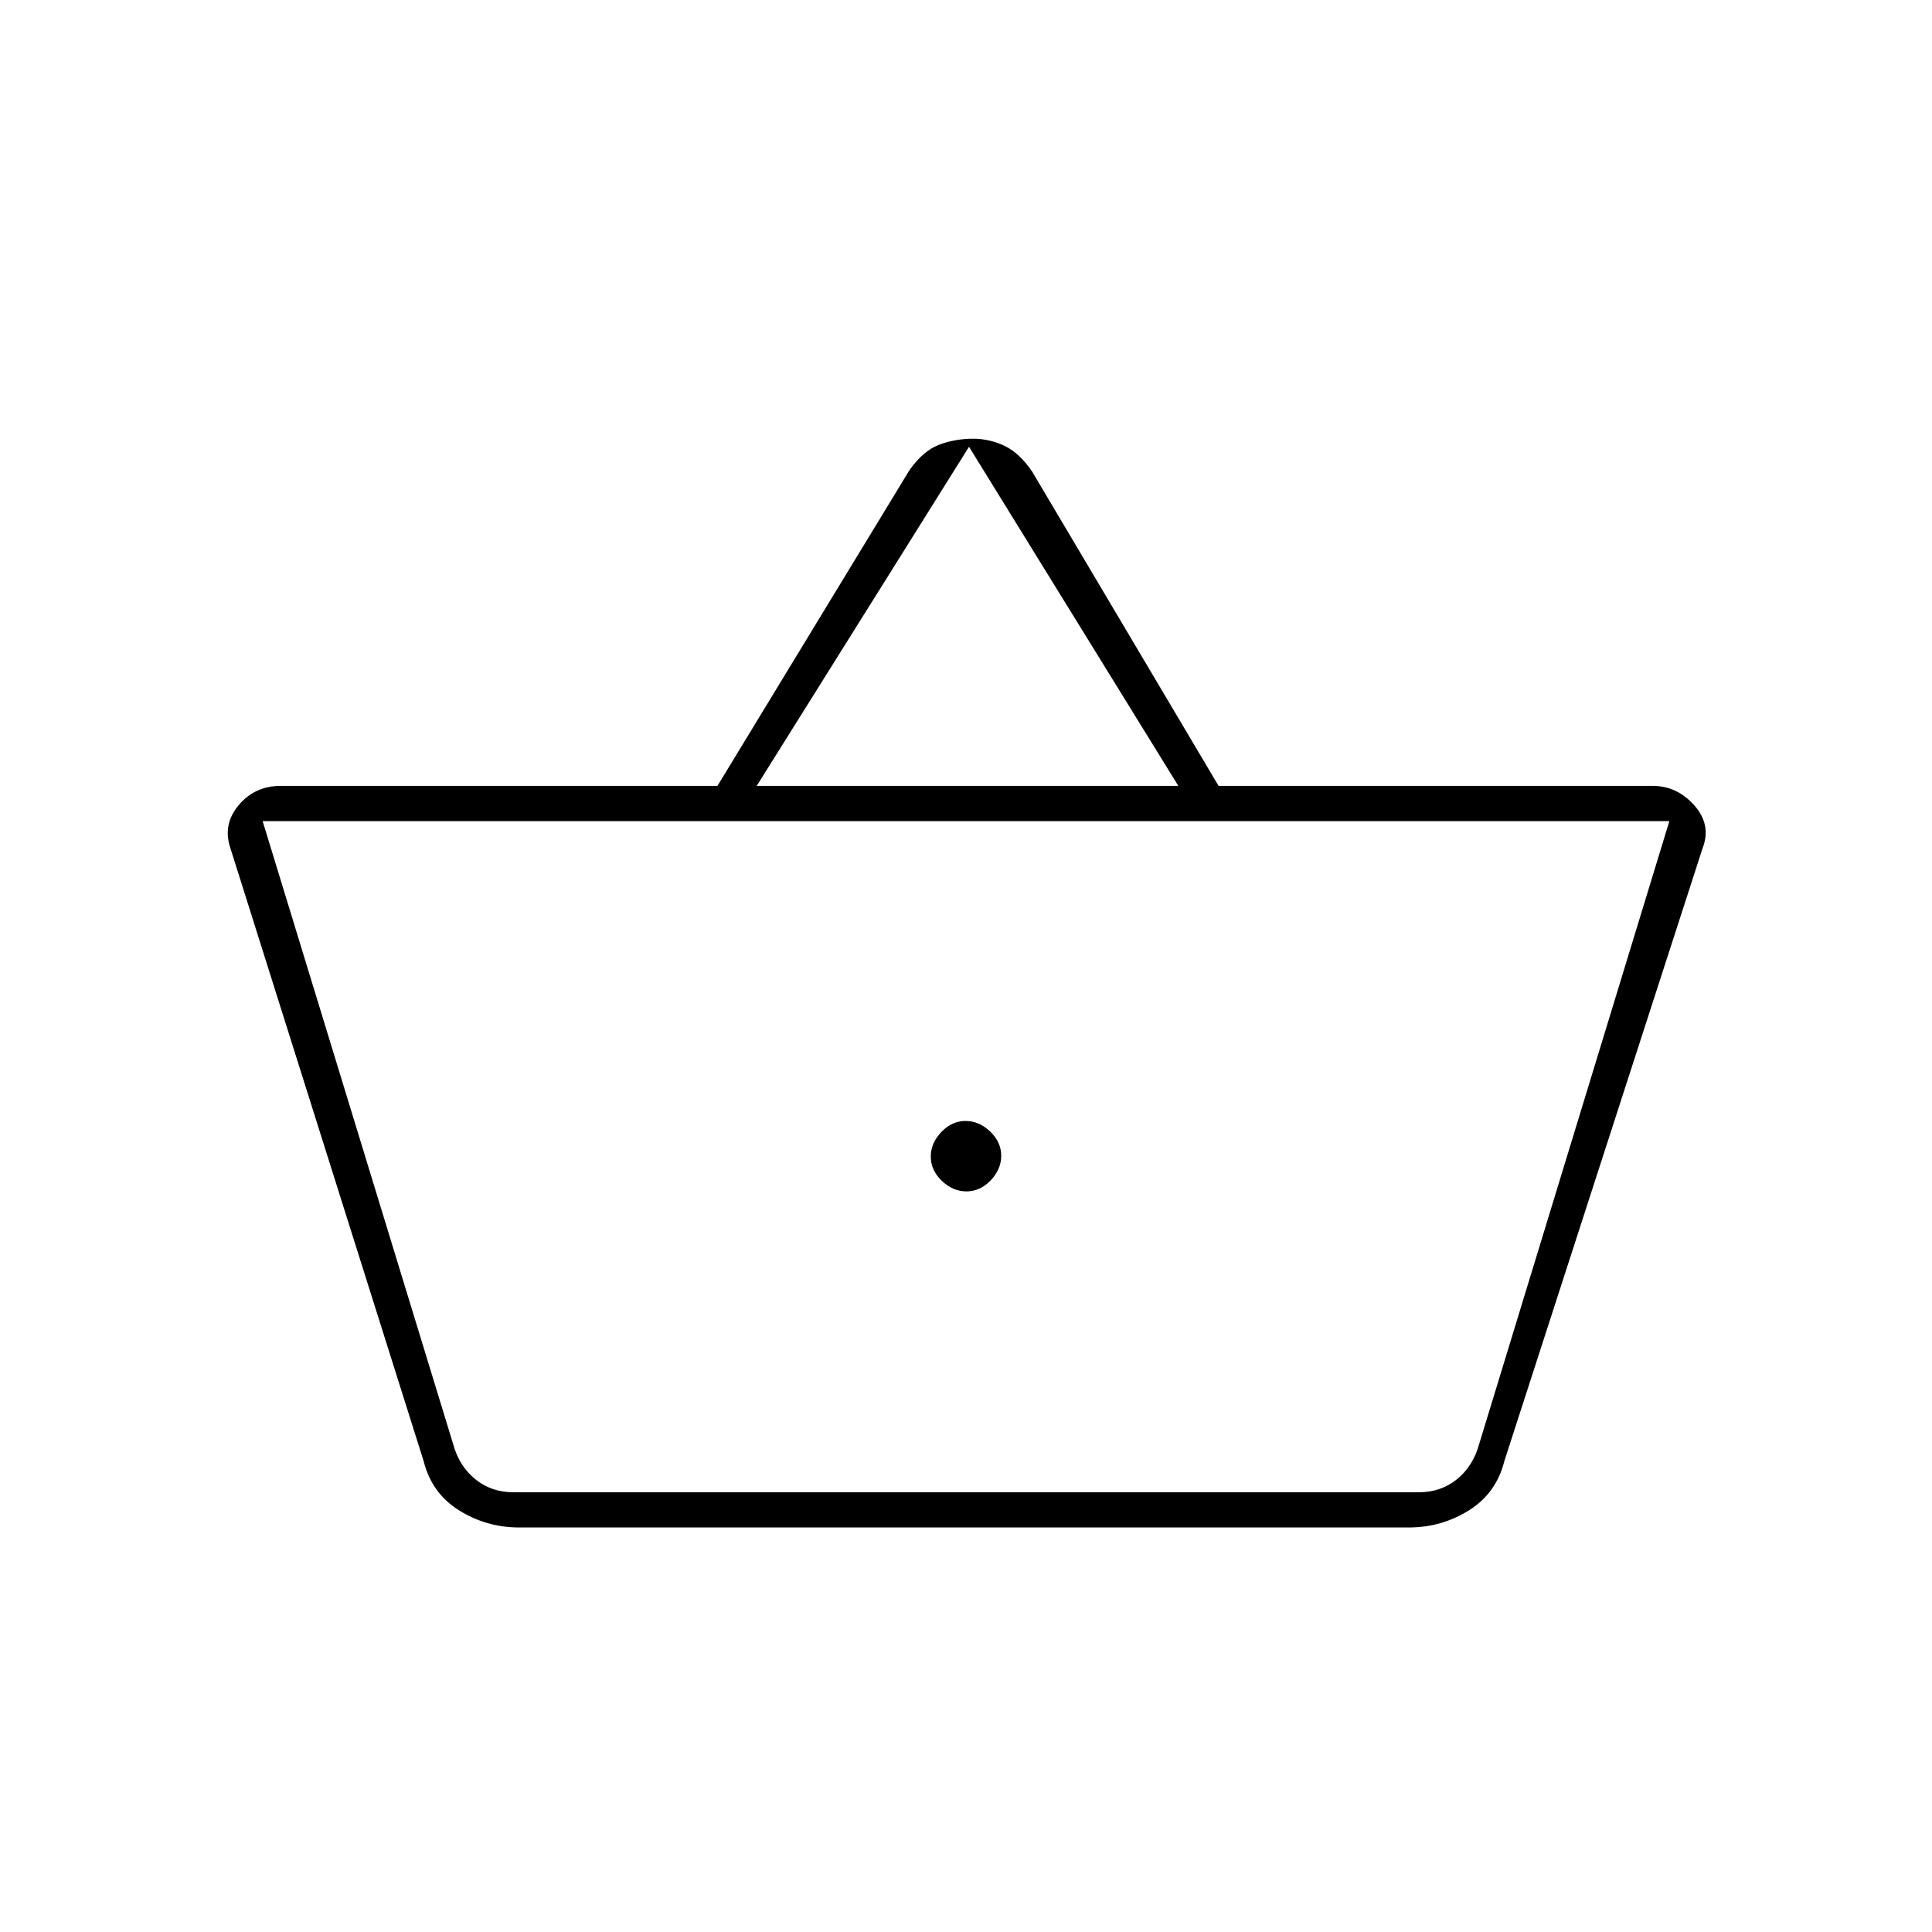 <svg xmlns="http://www.w3.org/2000/svg" height="20" viewBox="0 -960 960 960" width="20"><path d="M258-201q-16.26 0-29.88-8.5Q214.5-218 210.5-234l-96-304.5q-4-11.7 4.04-21.35 8.04-9.65 20.96-9.65h217l95.43-156.91q6.84-9.65 14.76-12.62Q474.6-742 483.5-742q8.11 0 15.55 3.5 7.45 3.5 13.81 12.82L605.5-569.5h215.73q12.04 0 20.66 9.68 8.61 9.68 4.11 21.32L747.5-234q-4 16-17.62 24.5Q716.26-201 700-201H258Zm-2.85-17.5H705q11 0 19-6.5t11-17.5L829.5-552h-699l94.65 309.5q3 11 11 17.5t19 6.5ZM480.23-368q6.77 0 12.02-5.48 5.25-5.49 5.25-12.25 0-6.77-5.48-12.02-5.49-5.25-12.25-5.25-6.77 0-12.02 5.48-5.25 5.49-5.25 12.25 0 6.77 5.48 12.02 5.49 5.25 12.25 5.25ZM376-569.5h209.5L481.5-738 376-569.5Zm104 184Z"/></svg>